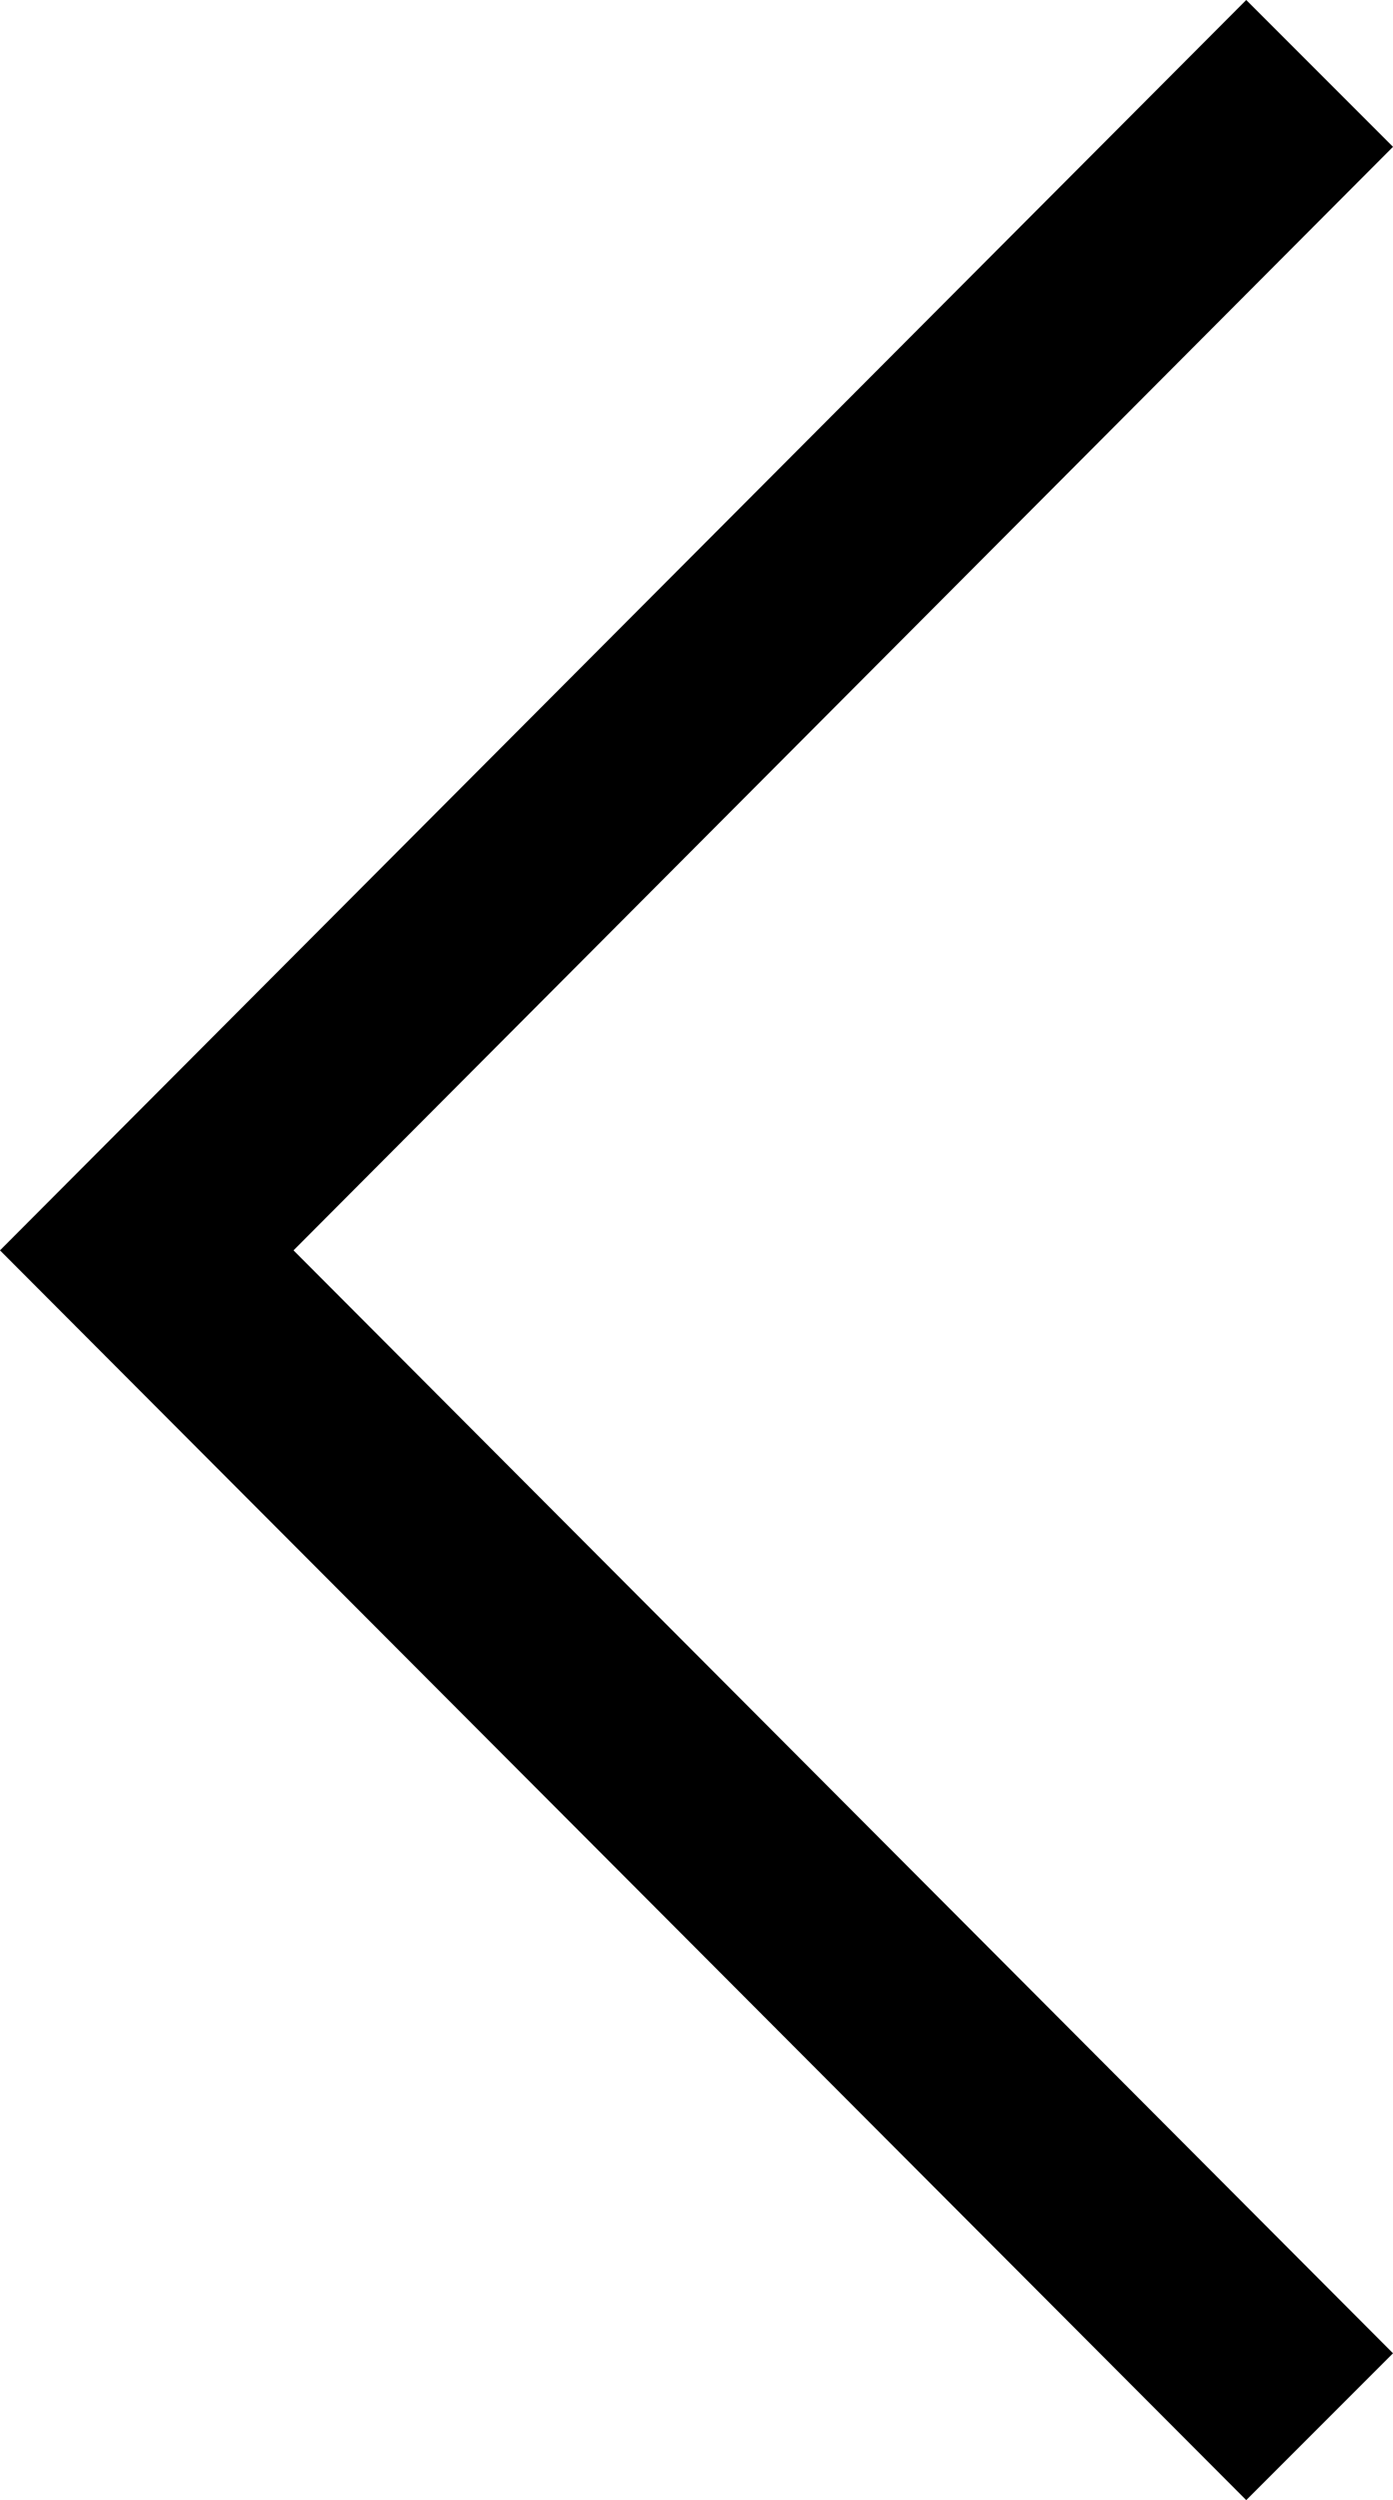 <svg xmlns="http://www.w3.org/2000/svg" viewBox="0 0 22.97 41.21"><defs><style>.cls-1{isolation:isolate;}.cls-2{fill-rule:evenodd;}</style></defs><title>Asset 1</title><g id="Layer_2" data-name="Layer 2"><g id="_copy_2" data-name="&lt; copy 2" class="cls-1"><g id="_copy_2-2" data-name="&lt; copy 2"><polygon class="cls-2" points="22.97 2.42 20.55 0 0 20.61 20.55 41.21 22.97 38.79 4.84 20.61 22.97 2.42"/></g></g></g></svg>